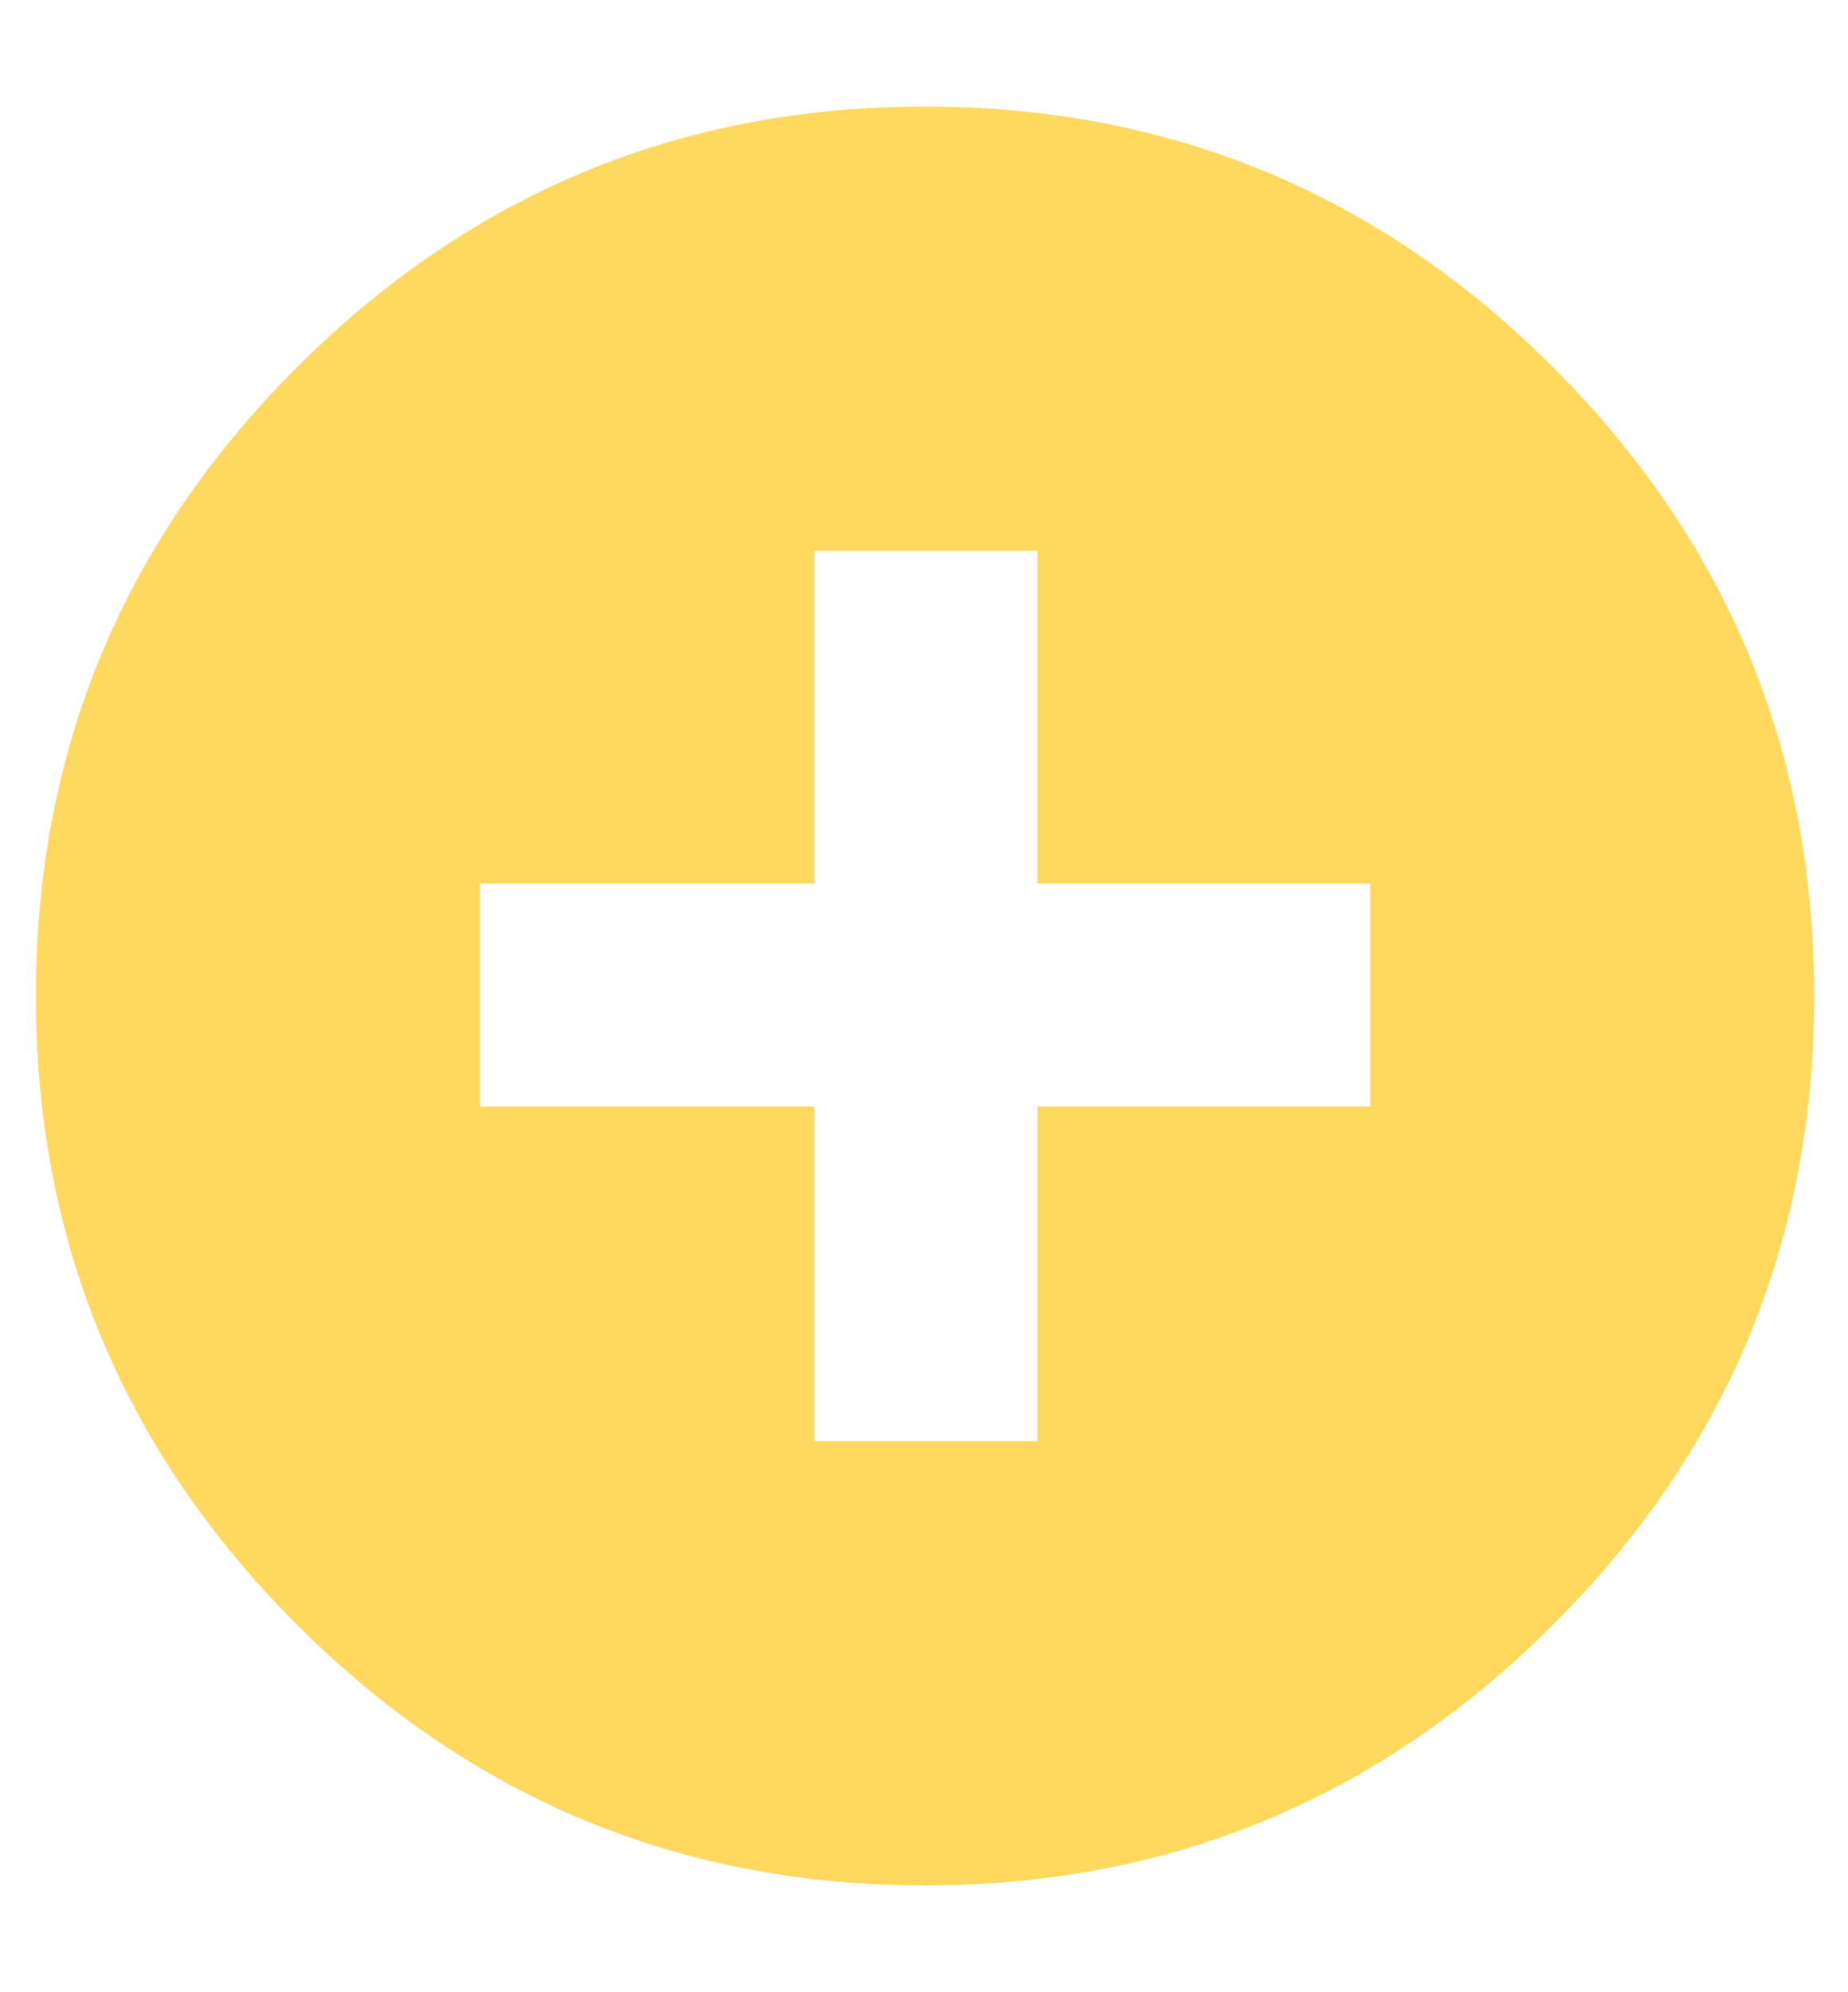 <svg fill="#ffd85f" height="1000" width="928" xmlns="http://www.w3.org/2000/svg"><path d="M464.5 53.5q184.5 0 315.5 131T911 500 780 815.5t-315.5 131-315.5-131T18 500t131-315.5 315.5-131zm223.5 502v-112H521v-167H409v167H241v112h168v168h112v-168h167z"/></svg>
